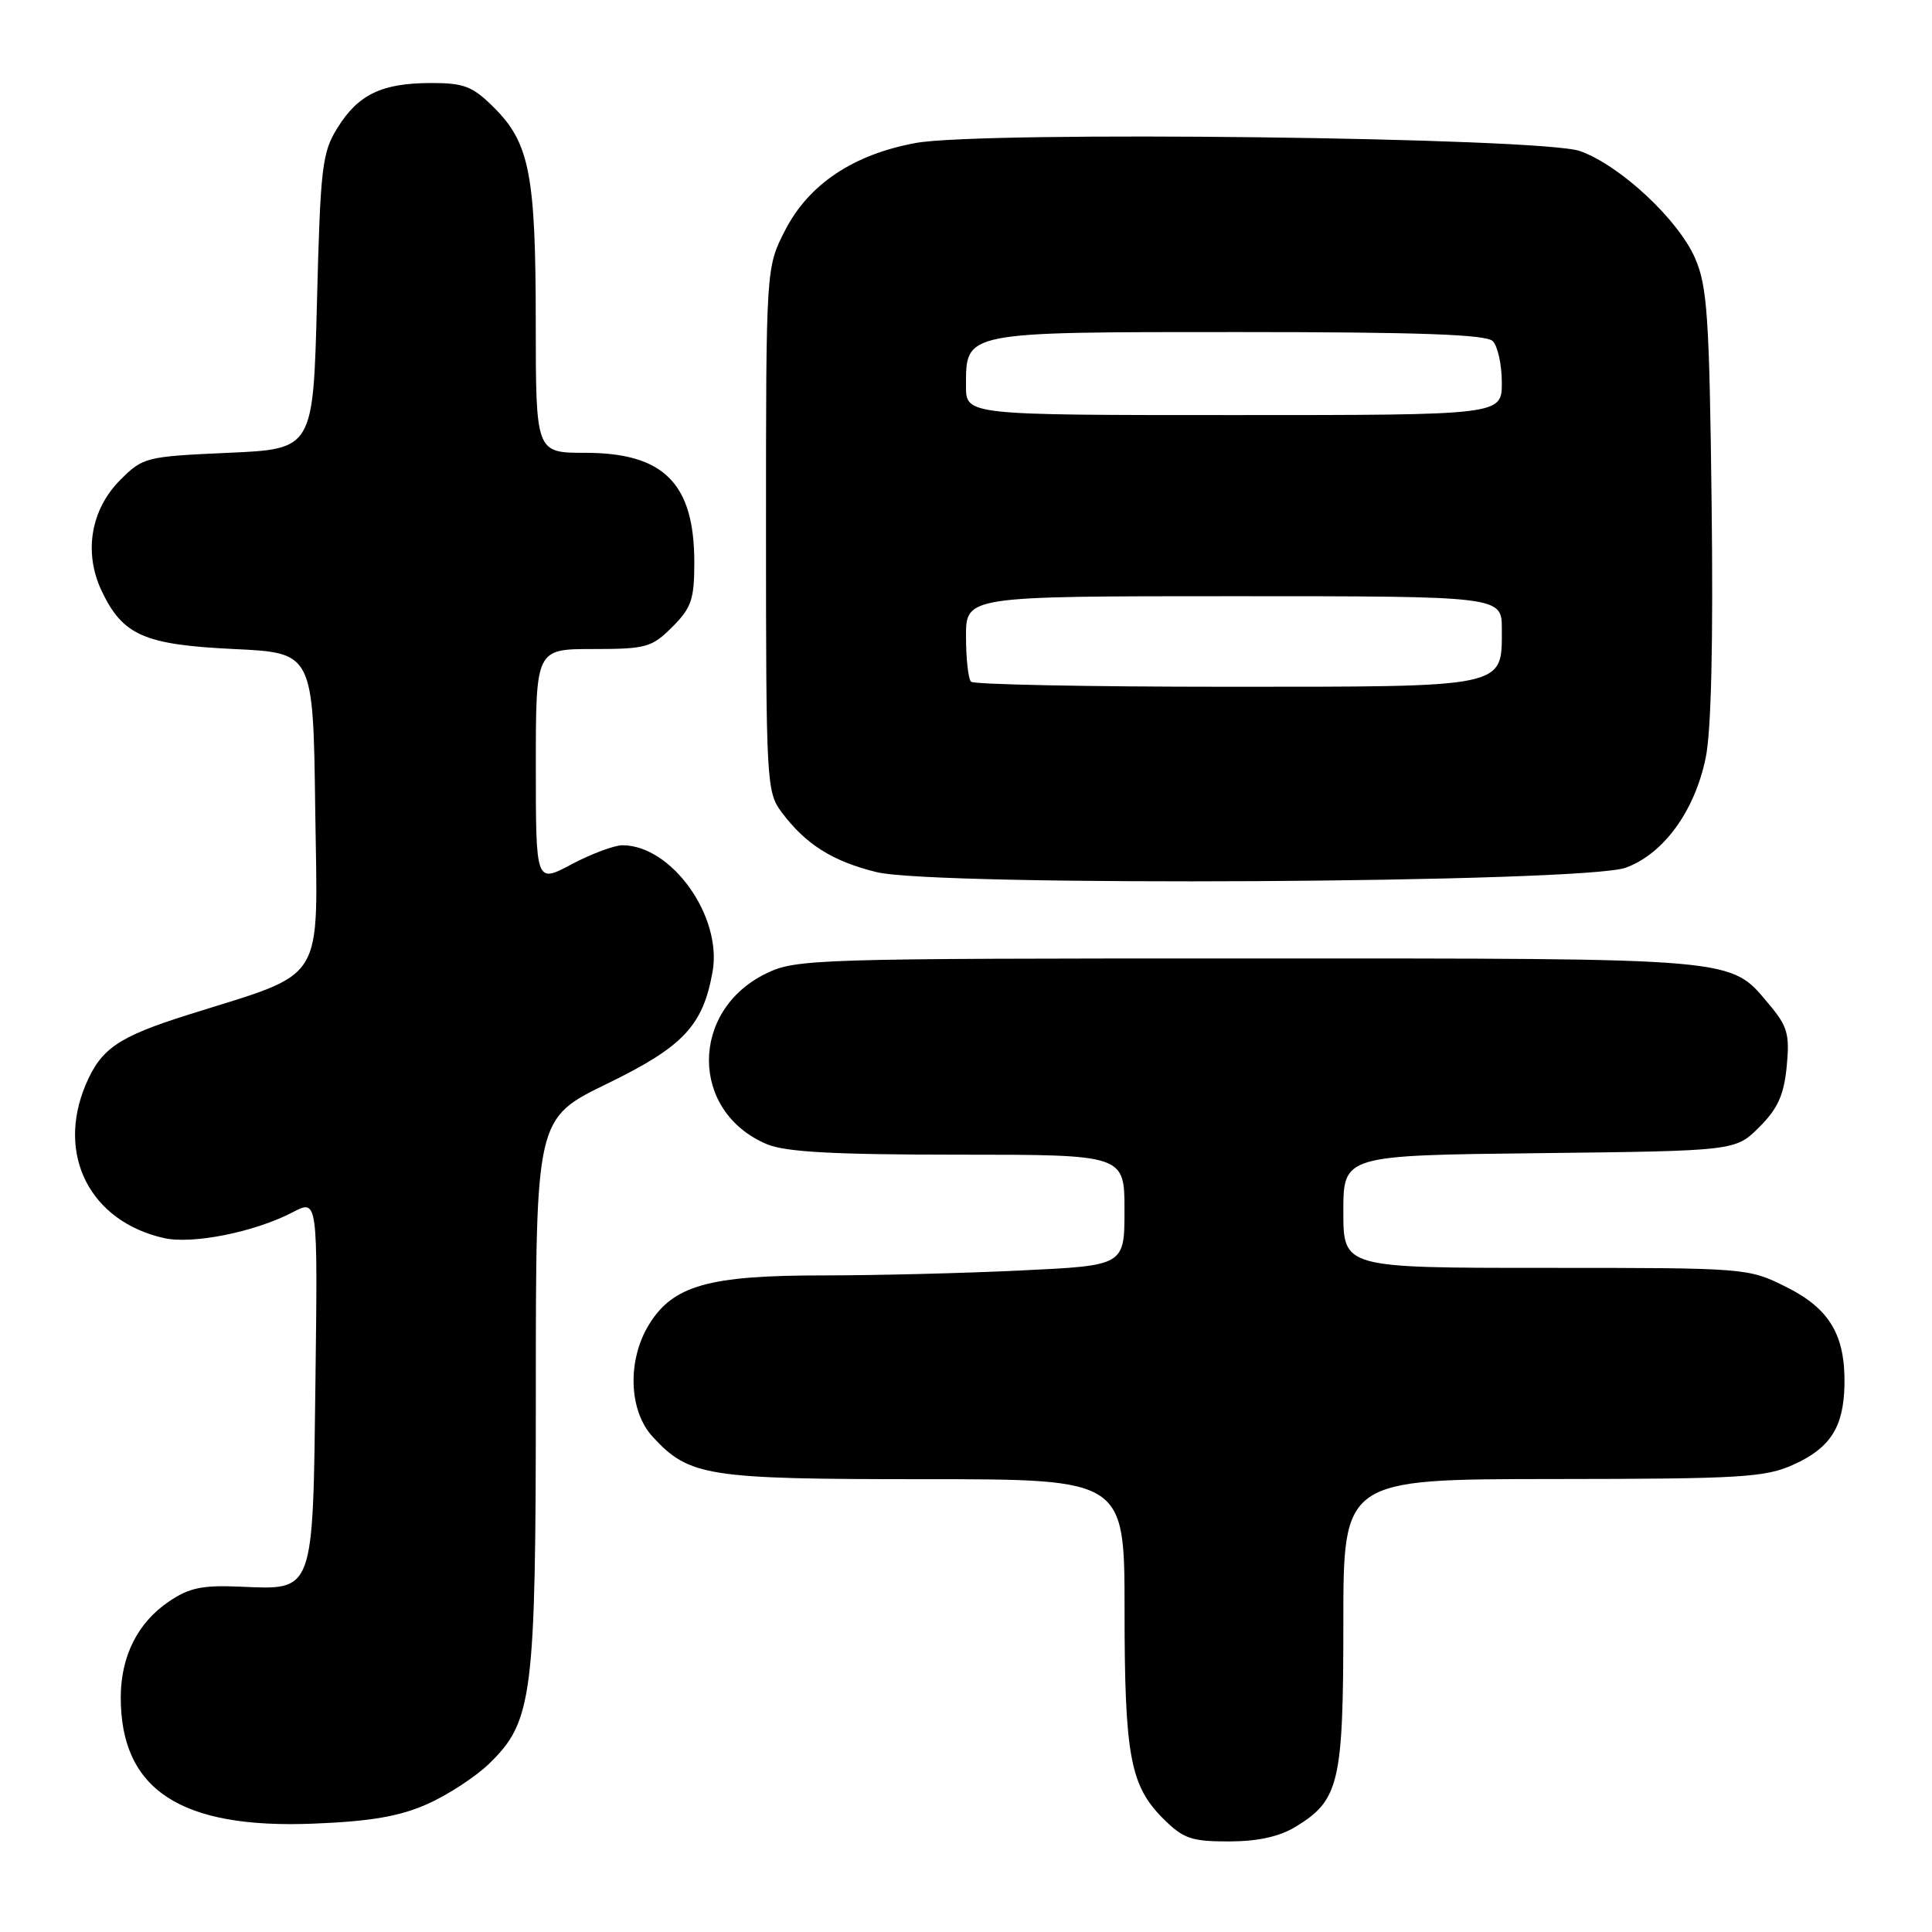 <?xml version="1.0" encoding="UTF-8" standalone="no"?>
<!DOCTYPE svg PUBLIC "-//W3C//DTD SVG 1.1//EN" "http://www.w3.org/Graphics/SVG/1.1/DTD/svg11.dtd" >
<svg xmlns="http://www.w3.org/2000/svg" xmlns:xlink="http://www.w3.org/1999/xlink" version="1.1" viewBox="0 0 256 256">
 <g >
 <path fill="currentColor"
d=" M 171.70 242.04 C 177.46 238.53 178.00 236.22 178.00 215.05 C 178.00 196.00 178.00 196.00 205.75 195.98 C 230.81 195.96 233.90 195.77 237.67 194.06 C 242.53 191.86 244.29 189.10 244.40 183.52 C 244.53 176.93 242.44 173.40 236.70 170.54 C 231.63 168.01 231.49 168.00 204.80 168.00 C 178.00 168.00 178.00 168.00 178.00 160.55 C 178.00 153.09 178.00 153.09 203.98 152.80 C 229.96 152.50 229.96 152.50 233.12 149.34 C 235.57 146.90 236.38 145.09 236.75 141.30 C 237.16 137.03 236.86 135.99 234.40 133.07 C 229.17 126.85 230.89 127.00 165.35 127.00 C 107.89 127.00 105.48 127.07 101.54 128.98 C 91.36 133.91 91.42 147.35 101.64 151.62 C 104.10 152.65 110.51 153.00 126.97 153.00 C 149.00 153.00 149.00 153.00 149.00 160.34 C 149.00 167.69 149.00 167.69 135.34 168.34 C 127.83 168.71 115.91 169.00 108.86 169.00 C 93.92 169.00 89.19 170.34 86.02 175.47 C 83.08 180.22 83.30 186.95 86.50 190.40 C 91.35 195.64 93.65 196.00 122.47 196.00 C 149.00 196.00 149.00 196.00 149.01 213.25 C 149.01 232.61 149.75 236.59 154.11 240.96 C 156.79 243.63 157.84 244.00 162.83 244.00 C 166.69 243.99 169.52 243.37 171.70 242.04 Z  M 56.59 239.06 C 59.29 237.87 62.97 235.47 64.78 233.73 C 70.60 228.09 71.00 224.90 71.00 184.42 C 71.00 148.20 71.00 148.20 80.40 143.62 C 90.53 138.70 93.15 135.92 94.42 128.75 C 95.72 121.44 89.01 112.02 82.49 112.00 C 81.39 112.00 78.35 113.14 75.74 114.52 C 71.00 117.05 71.00 117.05 71.00 101.52 C 71.00 86.00 71.00 86.00 78.58 86.00 C 85.62 86.00 86.36 85.79 89.08 83.08 C 91.62 80.54 92.00 79.41 92.00 74.53 C 92.00 64.05 87.97 60.00 77.54 60.00 C 71.00 60.00 71.00 60.00 70.99 42.75 C 70.99 23.21 70.17 18.97 65.50 14.30 C 62.64 11.44 61.53 11.00 57.15 11.00 C 50.62 11.00 47.48 12.50 44.73 16.92 C 42.68 20.21 42.46 22.06 42.00 40.00 C 41.50 59.50 41.50 59.50 30.26 60.00 C 19.33 60.49 18.95 60.58 15.94 63.59 C 12.02 67.52 11.06 73.22 13.47 78.30 C 16.27 84.19 19.10 85.43 31.00 86.00 C 41.50 86.50 41.50 86.50 41.77 107.28 C 42.08 130.82 43.45 128.61 24.84 134.49 C 15.66 137.39 13.38 138.95 11.36 143.72 C 7.43 153.01 11.93 161.84 21.72 164.05 C 25.52 164.91 33.78 163.25 38.80 160.62 C 42.10 158.90 42.10 158.90 41.80 182.91 C 41.45 211.32 41.69 210.66 31.80 210.24 C 26.80 210.02 25.05 210.39 22.34 212.24 C 18.23 215.03 16.00 219.50 16.00 224.93 C 16.00 237.17 23.94 242.36 41.59 241.64 C 49.10 241.34 52.95 240.68 56.59 239.06 Z  M 215.40 114.98 C 220.41 113.17 224.55 107.50 226.01 100.43 C 226.75 96.91 227.02 85.13 226.80 66.76 C 226.50 41.99 226.23 37.97 224.62 34.24 C 222.40 29.12 214.70 21.93 209.37 20.02 C 204.32 18.21 130.20 17.31 121.31 18.95 C 113.07 20.47 107.18 24.41 104.05 30.48 C 101.50 35.44 101.50 35.44 101.50 70.15 C 101.50 103.64 101.57 104.95 103.56 107.61 C 106.74 111.87 110.30 114.12 116.15 115.56 C 124.00 117.50 209.79 117.00 215.40 114.98 Z  M 128.67 90.33 C 128.30 89.97 128.00 87.27 128.00 84.33 C 128.00 79.00 128.00 79.00 163.50 79.00 C 199.00 79.00 199.00 79.00 199.00 83.35 C 199.00 91.19 199.89 91.00 162.34 91.00 C 144.19 91.00 129.03 90.70 128.67 90.33 Z  M 128.00 51.15 C 128.00 43.91 127.52 44.00 164.13 44.00 C 188.05 44.00 196.92 44.32 197.80 45.20 C 198.46 45.86 199.00 48.34 199.00 50.70 C 199.00 55.00 199.00 55.00 163.50 55.00 C 128.00 55.00 128.00 55.00 128.00 51.15 Z "/>
</g>
</svg>